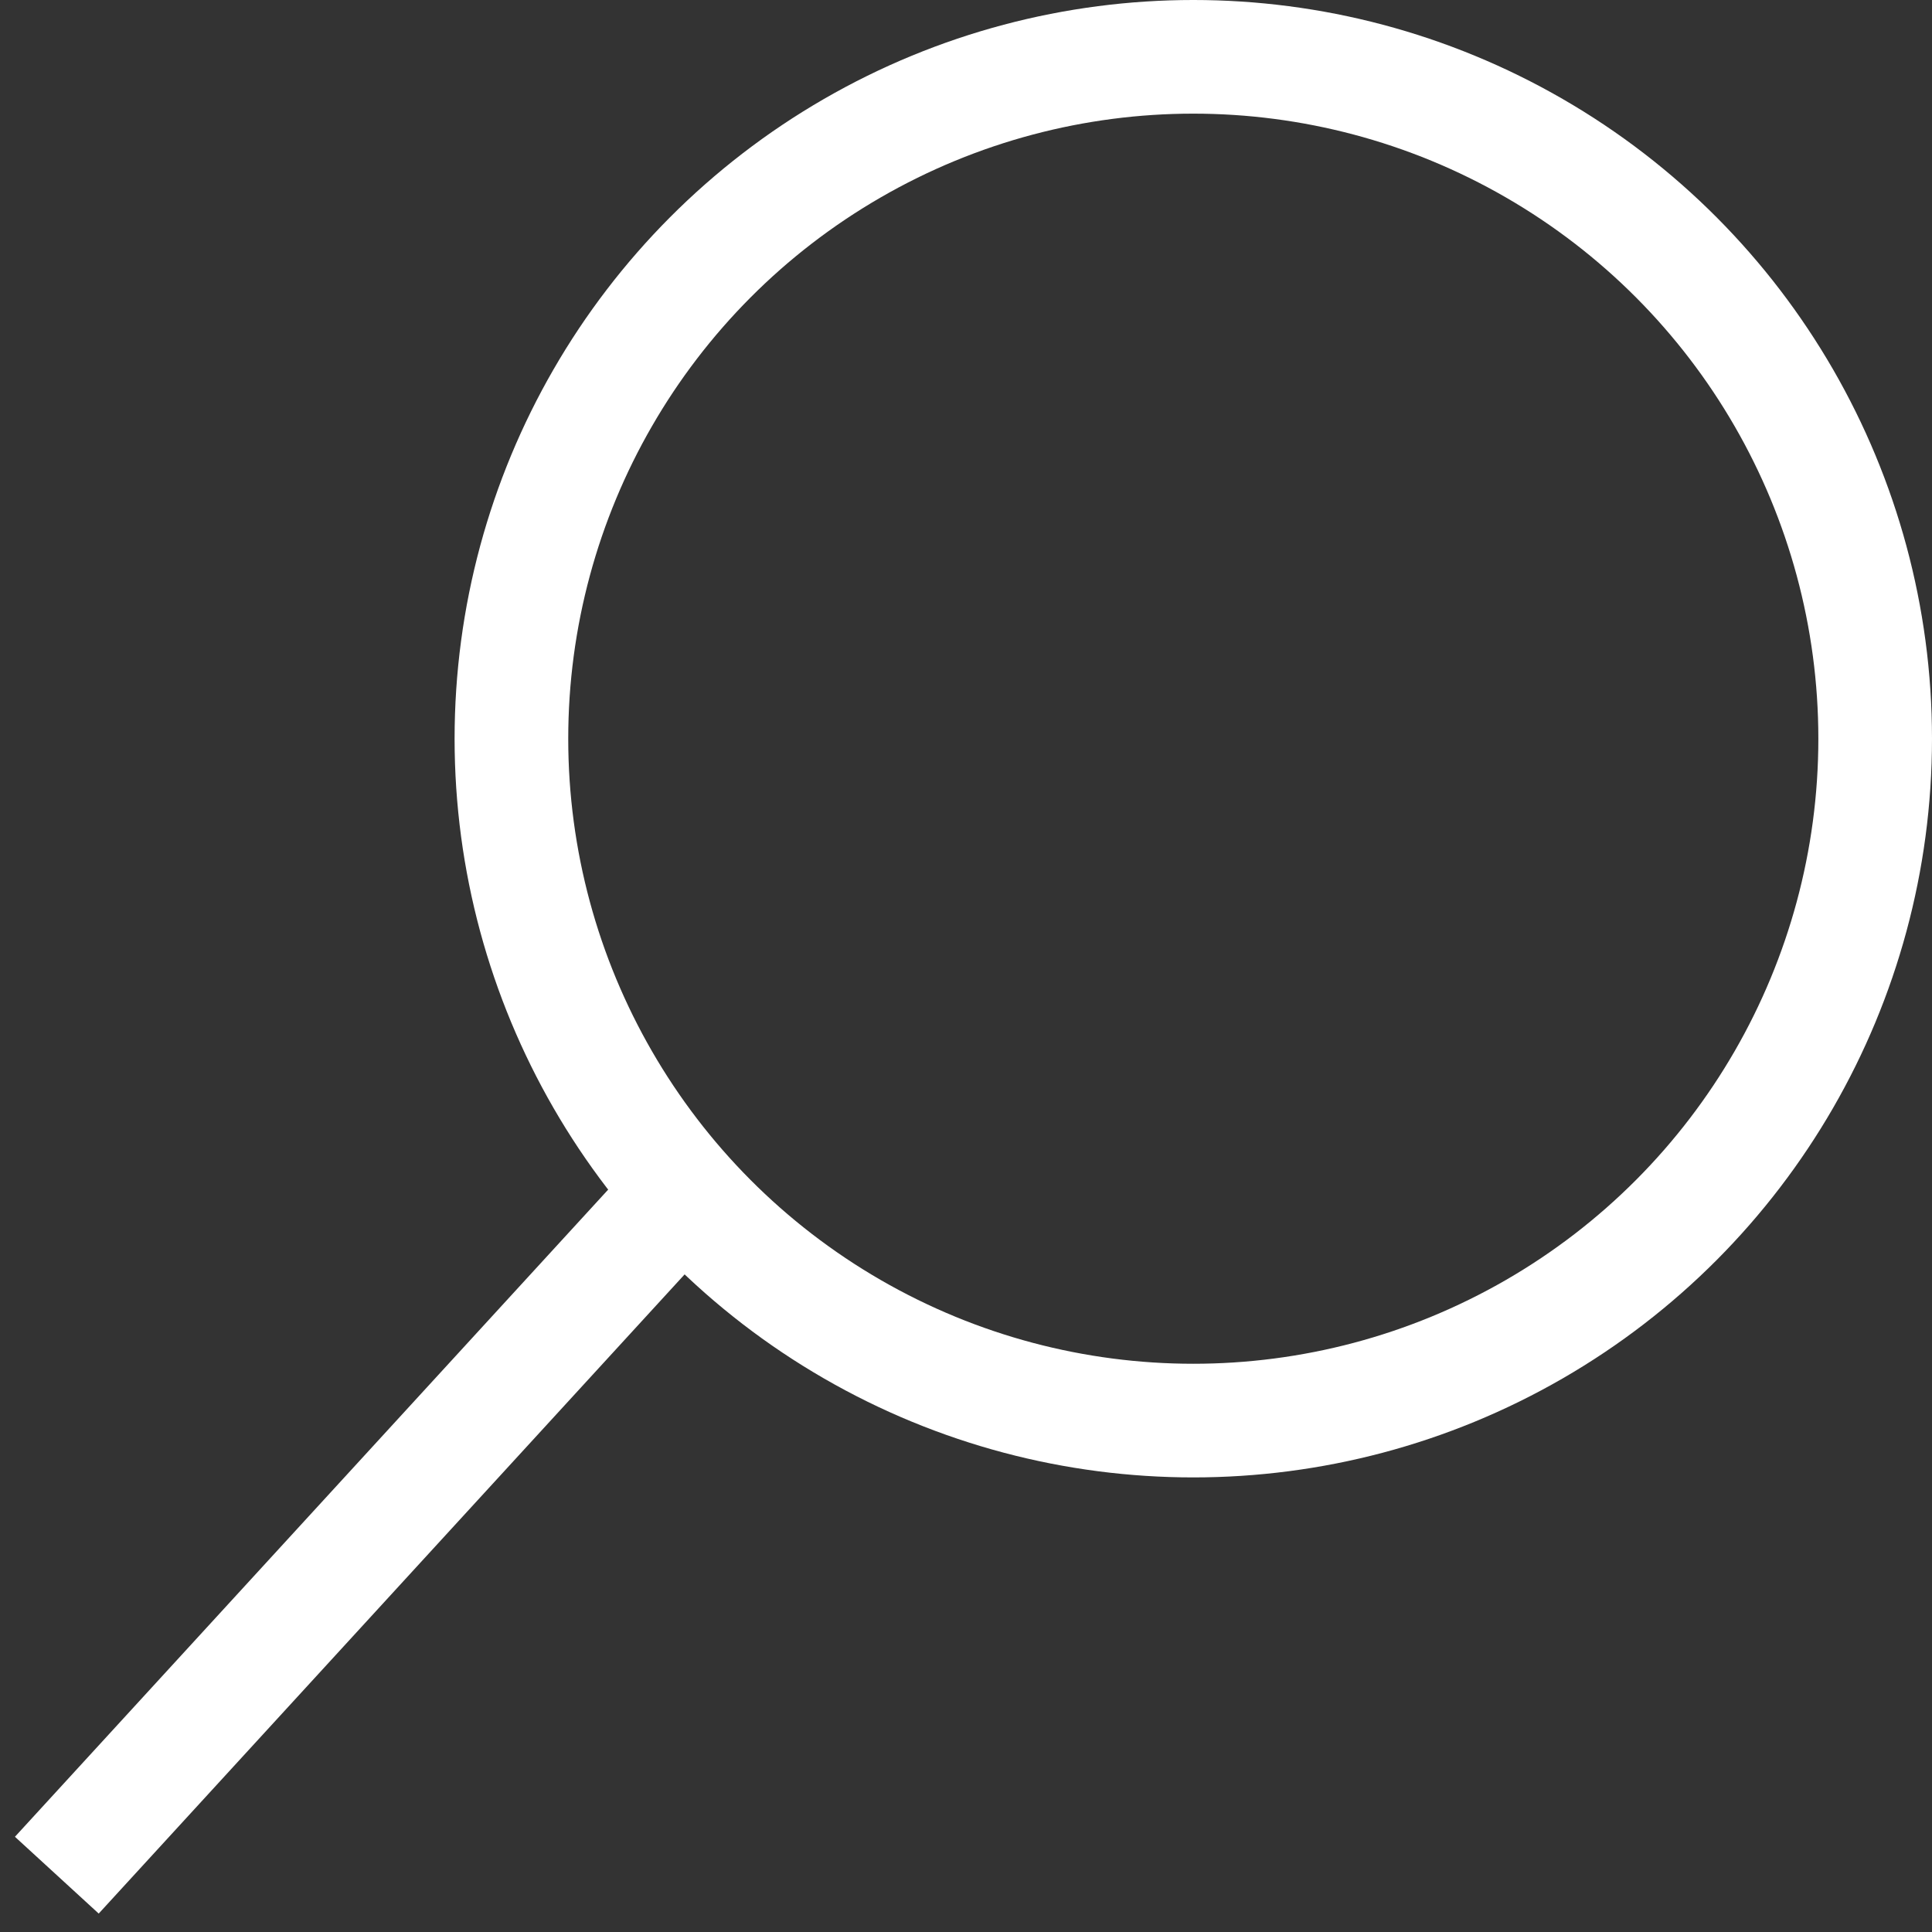 <svg width="17" height="17" viewBox="0 0 17 17" fill="none" xmlns="http://www.w3.org/2000/svg">
<rect x="0" y="0" width="17" height="17" fill="#333333" stroke="none"/>
<circle cx="10.5" cy="6.5" r="6" stroke="white"/>
<path d="M6 10.5L0.5 16.5" stroke="white"/>
</svg>

